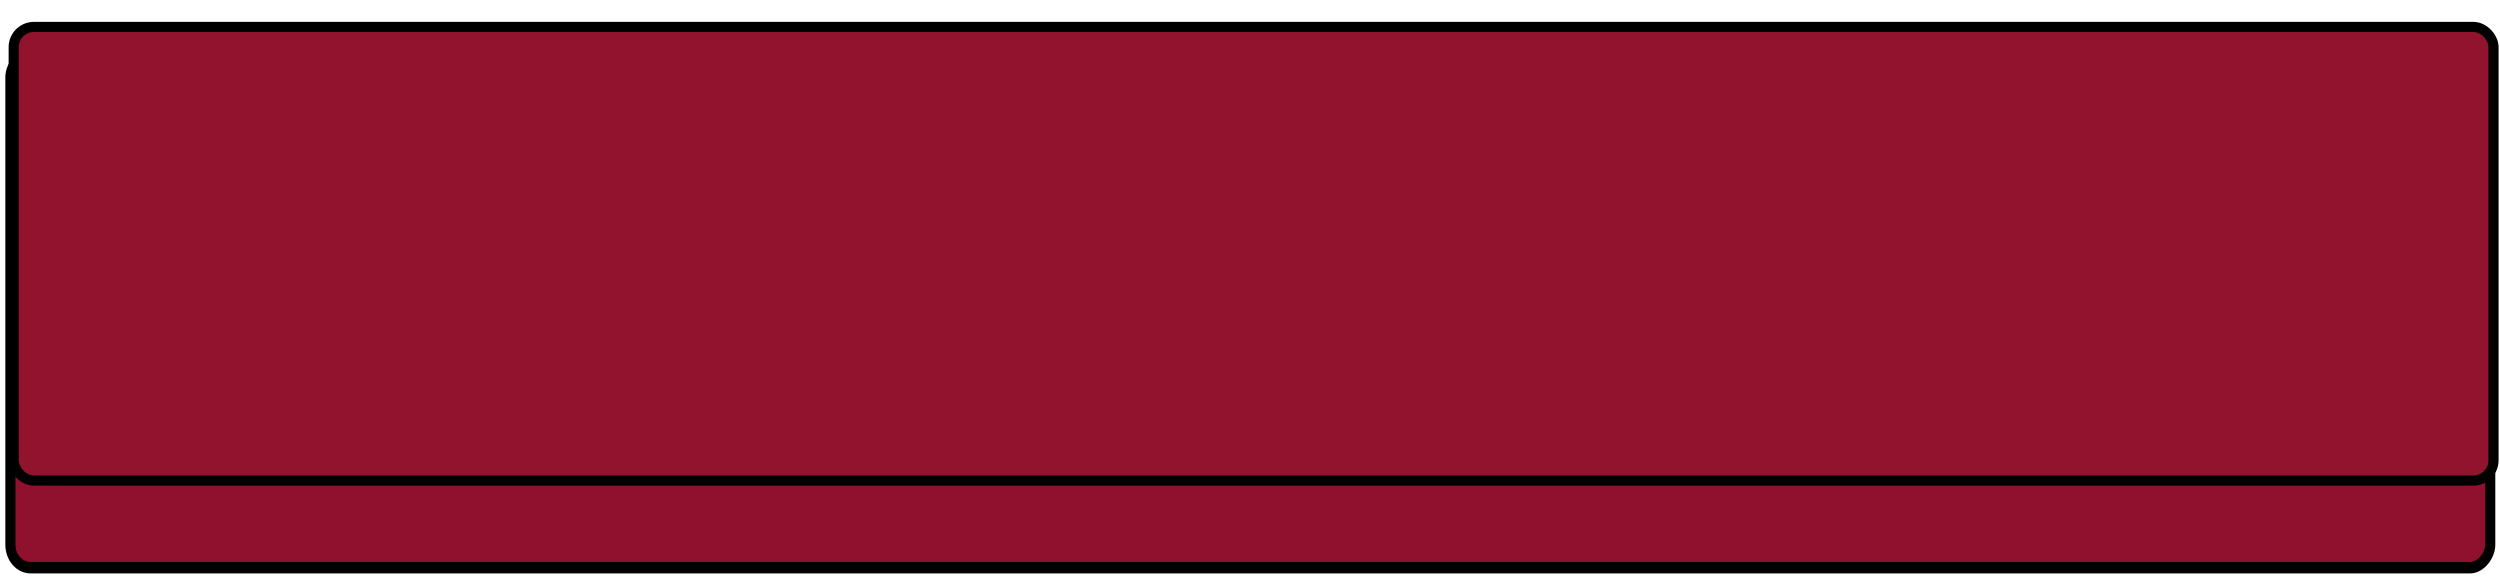 <?xml version="1.0" encoding="UTF-8" standalone="no"?>
<svg
   width="248"
   height="58"
   viewBox="0 0 248 58"
   fill="none"
   version="1.1"
   id="svg8"
   xmlns="http://www.w3.org/2000/svg"
   xmlns:svg="http://www.w3.org/2000/svg">
  <g
     filter="url(#filter0_d_78_341)"
     id="g2"
     transform="matrix(1,0,0,1.132,0.032,-7.566)">
    <rect
       width="246"
       height="45.001"
       rx="2.008"
       transform="matrix(-1,0,0,1,247,7.415)"
       fill="#8f112d"
       id="rect1"
       x="0"
       y="0" />
    <rect
       width="246"
       height="45.001"
       rx="2.008"
       transform="matrix(-1,0,0,1,247,7.415)"
       stroke="#000000"
       stroke-width="1.004"
       id="rect2"
       x="0"
       y="0" />
  </g>
  <g
     filter="url(#filter1_d_78_341)"
     id="g4"
     transform="matrix(1,0,0,-1,0.358,52.896)">
    <rect
       width="246"
       height="45.001"
       rx="2.008"
       transform="matrix(-1,0,0,1,247,1.208)"
       fill="#91132e"
       id="rect3"
       x="0"
       y="0" />
    <rect
       width="246"
       height="45.001"
       rx="2.008"
       transform="matrix(-1,0,0,1,247,1.208)"
       stroke="#000000"
       stroke-width="1.004"
       id="rect4"
       x="0"
       y="0" />
  </g>
  <defs
     id="defs8">
    <filter
       id="filter0_d_78_341"
       x="-0.004"
       y="6.913"
       width="248.008"
       height="50.523"
       filterUnits="userSpaceOnUse"
       color-interpolation-filters="sRGB">
      <feFlood
         flood-opacity="0"
         result="BackgroundImageFix"
         id="feFlood4" />
      <feColorMatrix
         in="SourceAlpha"
         type="matrix"
         values="0 0 0 0 0 0 0 0 0 0 0 0 0 0 0 0 0 0 127 0"
         result="hardAlpha"
         id="feColorMatrix4" />
      <feOffset
         dy="4.016"
         id="feOffset4" />
      <feGaussianBlur
         stdDeviation="0.251"
         id="feGaussianBlur4" />
      <feComposite
         in2="hardAlpha"
         operator="out"
         id="feComposite4" />
      <feColorMatrix
         type="matrix"
         values="0 0 0 0 0 0 0 0 0 0 0 0 0 0 0 0 0 0 0.35 0"
         id="feColorMatrix5" />
      <feBlend
         mode="normal"
         in2="BackgroundImageFix"
         result="effect1_dropShadow_78_341"
         id="feBlend5" />
      <feBlend
         mode="normal"
         in="SourceGraphic"
         in2="effect1_dropShadow_78_341"
         result="shape"
         id="feBlend6" />
    </filter>
    <filter
       id="filter1_d_78_341"
       x="-0.004"
       y="0.706"
       width="248.008"
       height="50.523"
       filterUnits="userSpaceOnUse"
       color-interpolation-filters="sRGB">
      <feFlood
         flood-opacity="0"
         result="BackgroundImageFix"
         id="feFlood6" />
      <feColorMatrix
         in="SourceAlpha"
         type="matrix"
         values="0 0 0 0 0 0 0 0 0 0 0 0 0 0 0 0 0 0 127 0"
         result="hardAlpha"
         id="feColorMatrix6" />
      <feOffset
         dy="4.016"
         id="feOffset6" />
      <feGaussianBlur
         stdDeviation="0.251"
         id="feGaussianBlur6" />
      <feComposite
         in2="hardAlpha"
         operator="out"
         id="feComposite6" />
      <feColorMatrix
         type="matrix"
         values="0 0 0 0 0 0 0 0 0 0 0 0 0 0 0 0 0 0 0.35 0"
         id="feColorMatrix7" />
      <feBlend
         mode="normal"
         in2="BackgroundImageFix"
         result="effect1_dropShadow_78_341"
         id="feBlend7" />
      <feBlend
         mode="normal"
         in="SourceGraphic"
         in2="effect1_dropShadow_78_341"
         result="shape"
         id="feBlend8" />
    </filter>
  </defs>
</svg>
